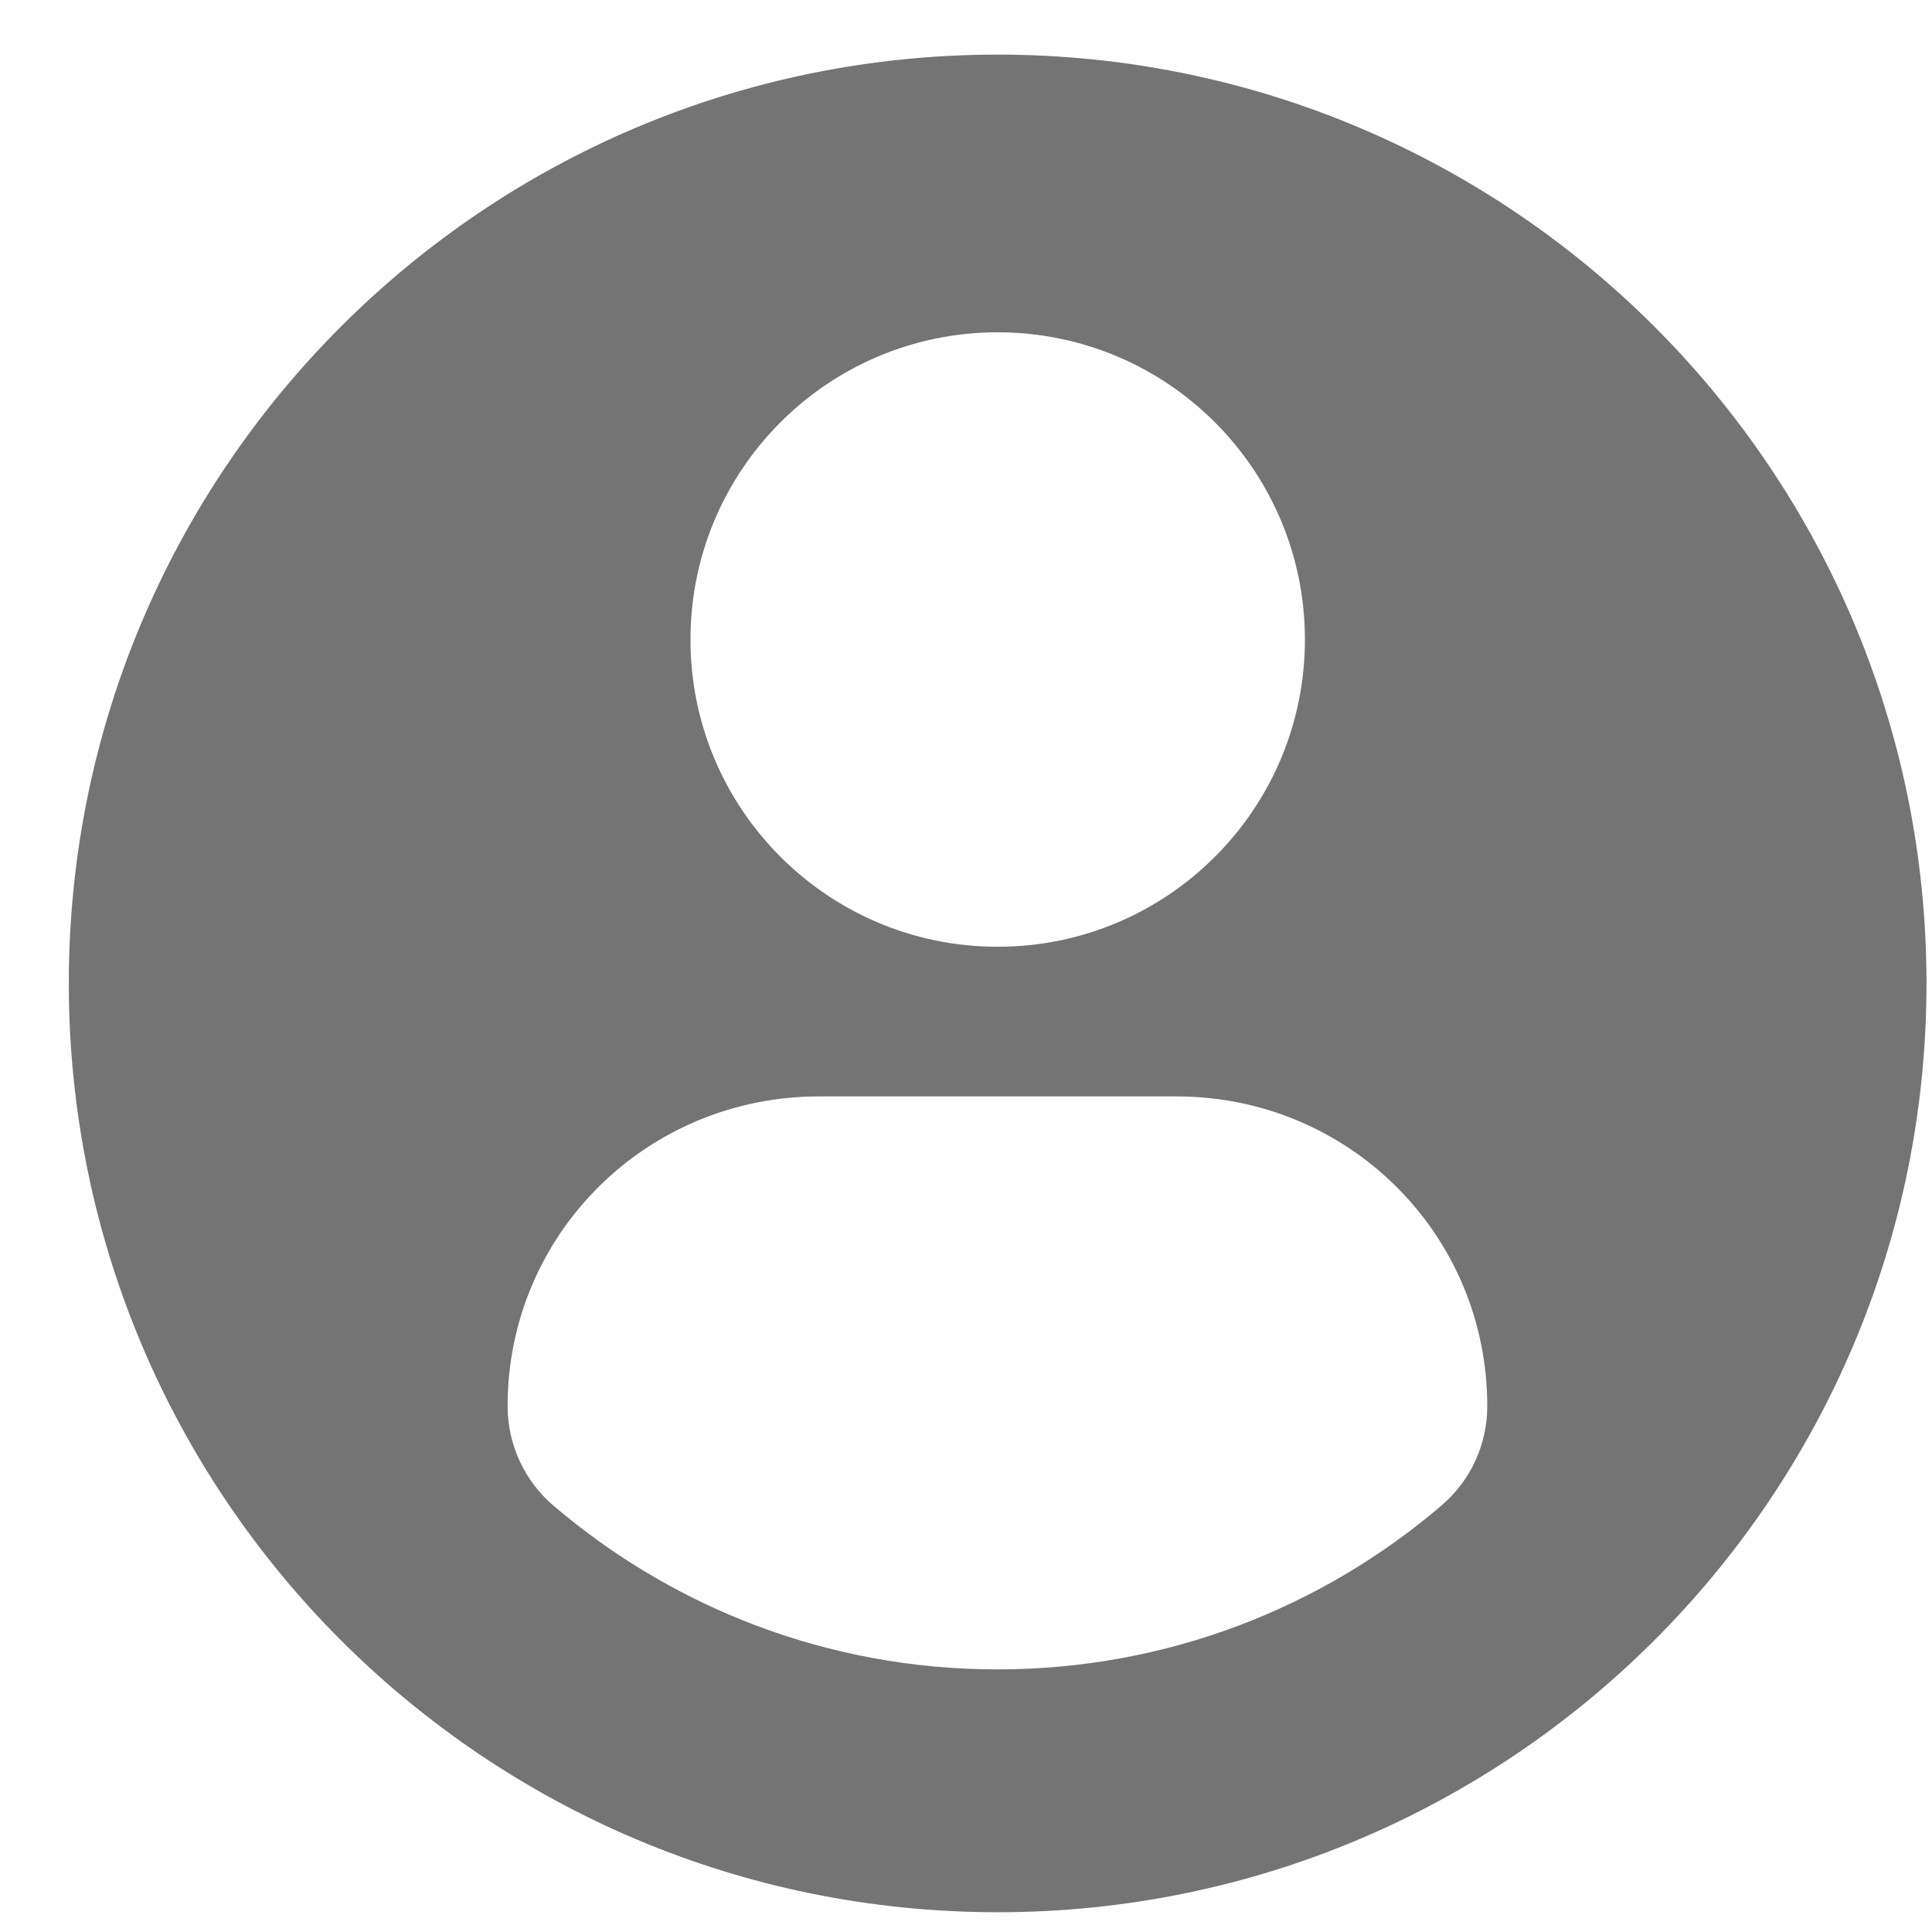 <svg width="26" height="26" viewBox="0 0 26 26" fill="none" xmlns="http://www.w3.org/2000/svg">
<g clip-path="url(#clip0_2016_2712)">
<path d="M13.426 0.735C6.523 0.735 0.926 6.331 0.926 13.234C0.926 20.138 6.522 25.734 13.426 25.734C20.33 25.734 25.926 20.138 25.926 13.234C25.926 6.331 20.33 0.735 13.426 0.735ZM13.426 4.472C15.71 4.472 17.561 6.324 17.561 8.607C17.561 10.89 15.71 12.741 13.426 12.741C11.143 12.741 9.292 10.89 9.292 8.607C9.292 6.324 11.143 4.472 13.426 4.472ZM13.423 22.466C11.145 22.466 9.059 21.636 7.449 20.263C7.057 19.929 6.831 19.438 6.831 18.924C6.831 16.608 8.705 14.755 11.021 14.755H15.832C18.148 14.755 20.015 16.608 20.015 18.924C20.015 19.439 19.79 19.928 19.397 20.262C17.789 21.636 15.702 22.466 13.423 22.466Z" fill="#747474"/>
</g>
<defs>
<clipPath id="clip0_2016_2712">
<rect width="25" height="25" fill="white" transform="translate(0.926 0.734)"/>
</clipPath>
</defs>
</svg>
